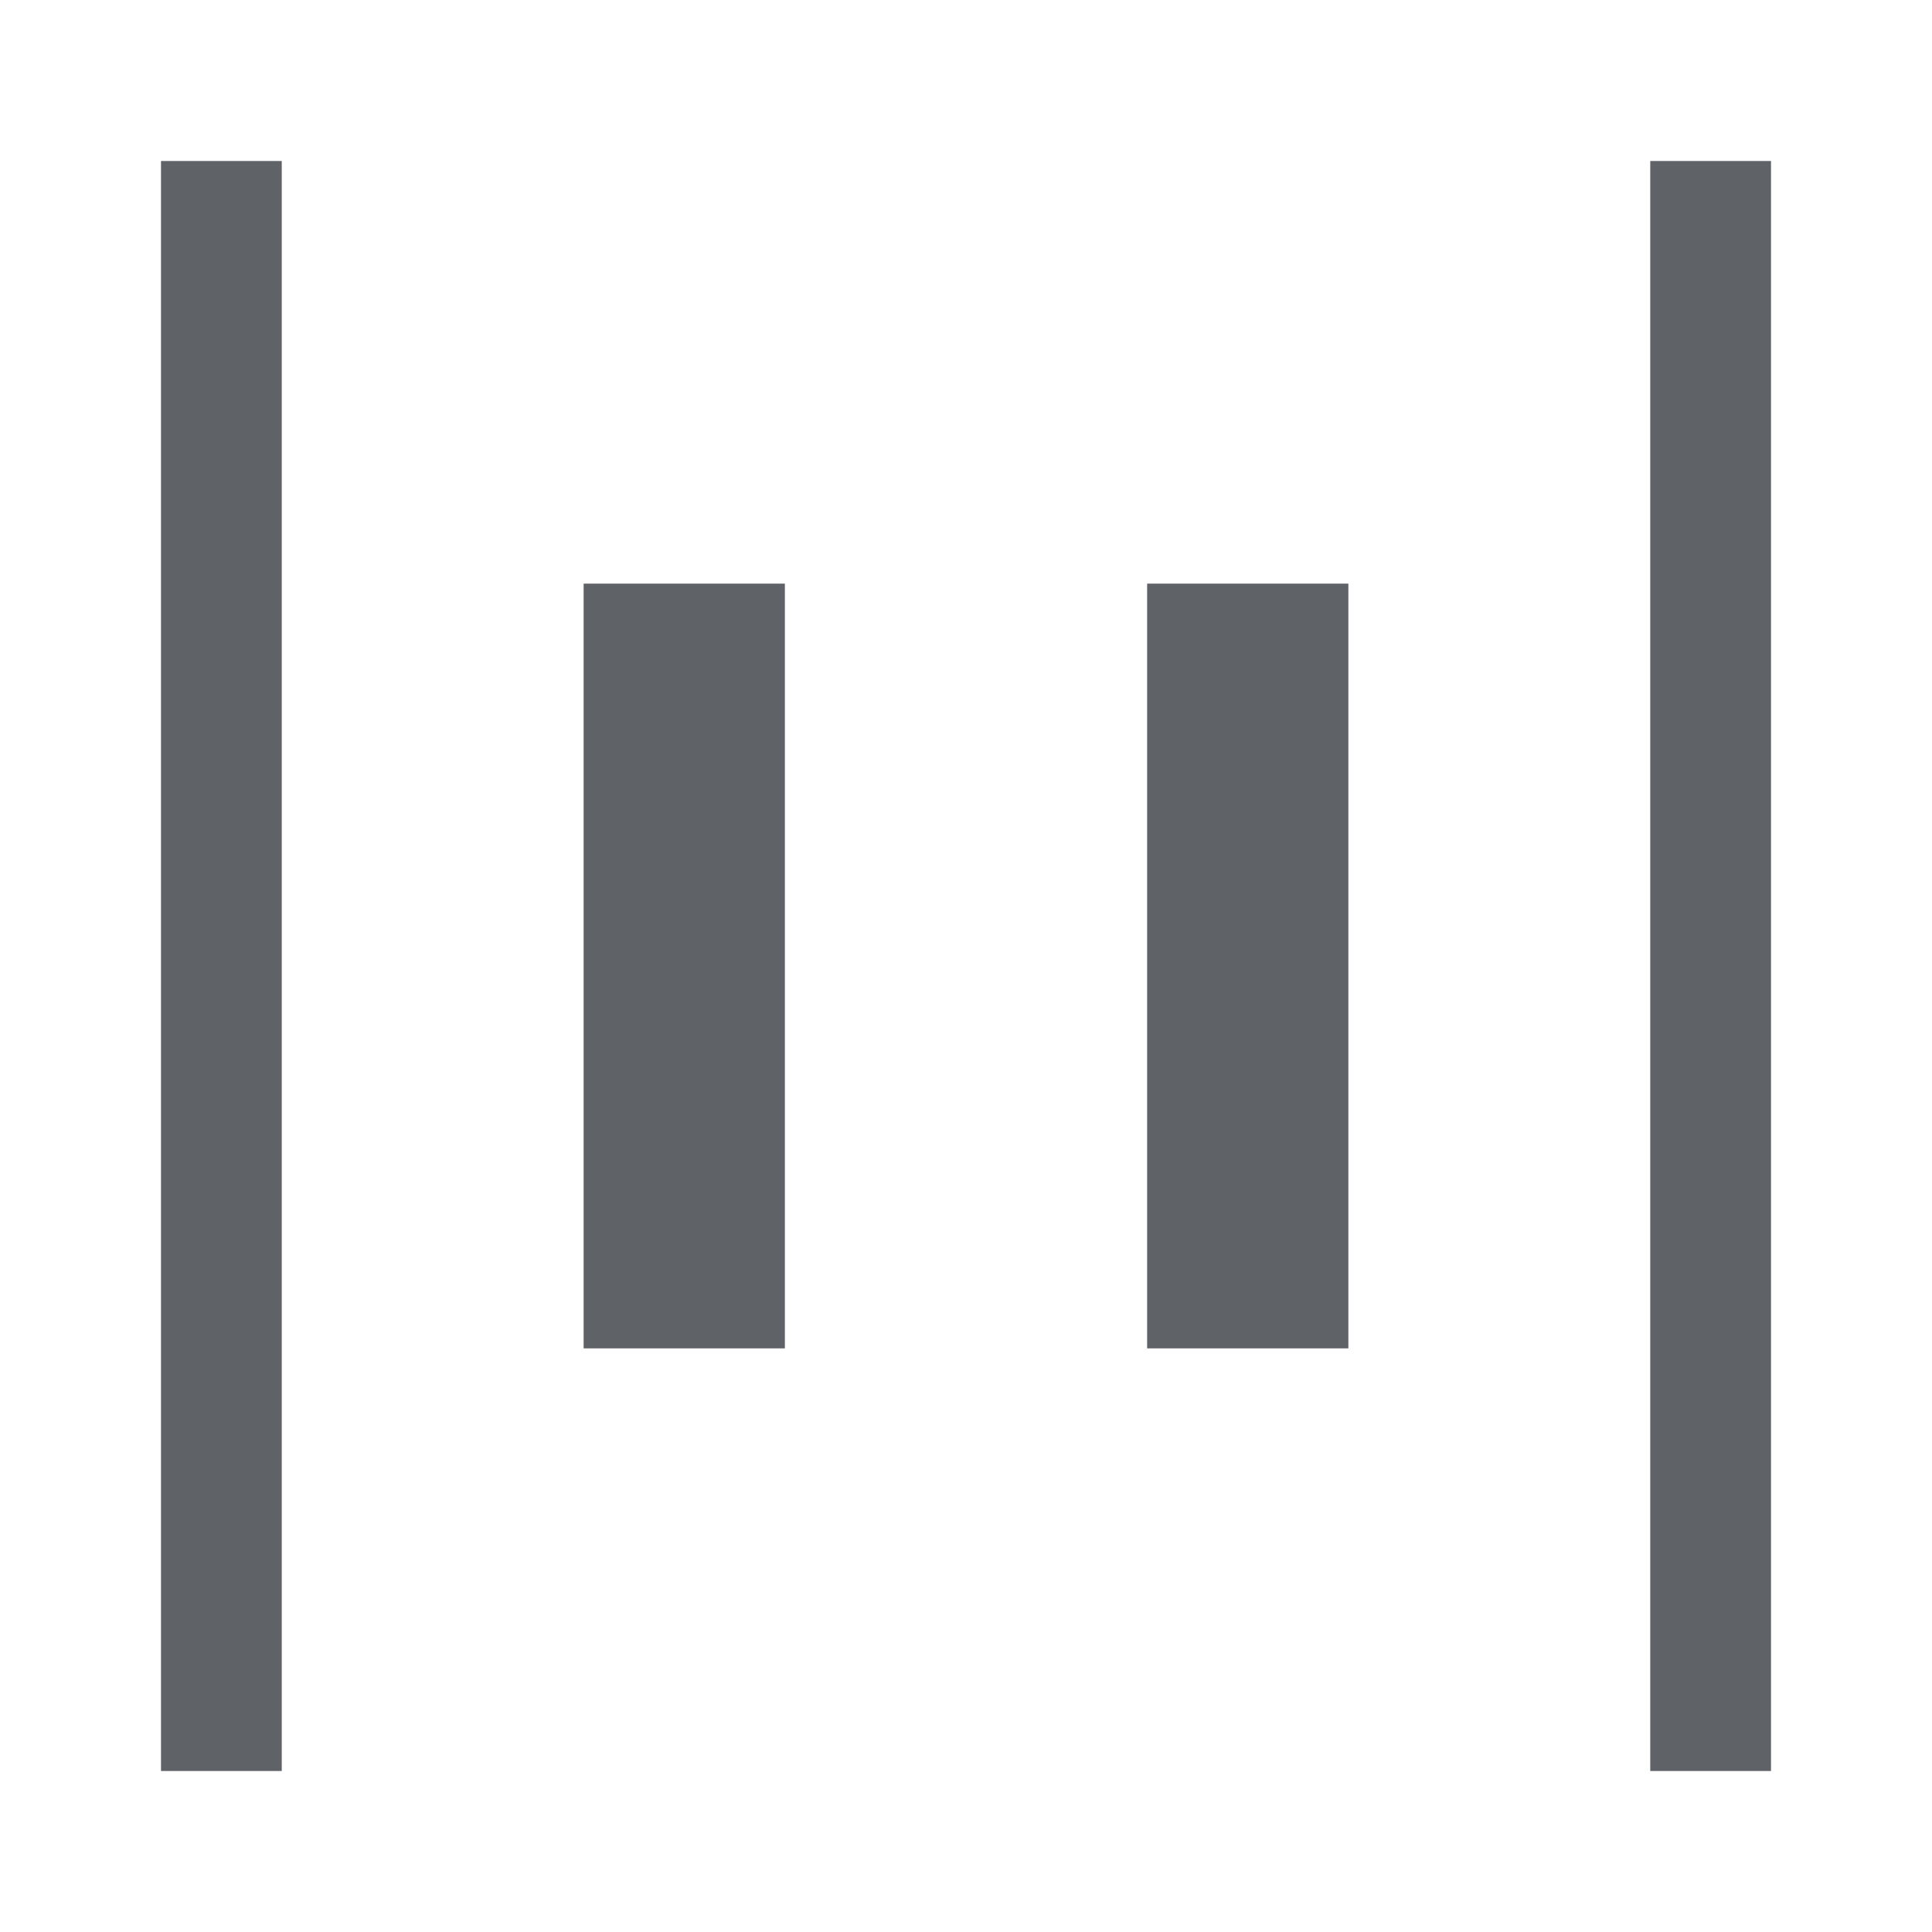 <svg xmlns="http://www.w3.org/2000/svg" height="48px" viewBox="0 -960 960 960" width="48px" fill="#5f6368"><path d="M820-80v-800h60v800h-60ZM80-80v-800h60v800H80Zm490-210v-380h100v380H570Zm-280 0v-380h100v380H290Z"/></svg>